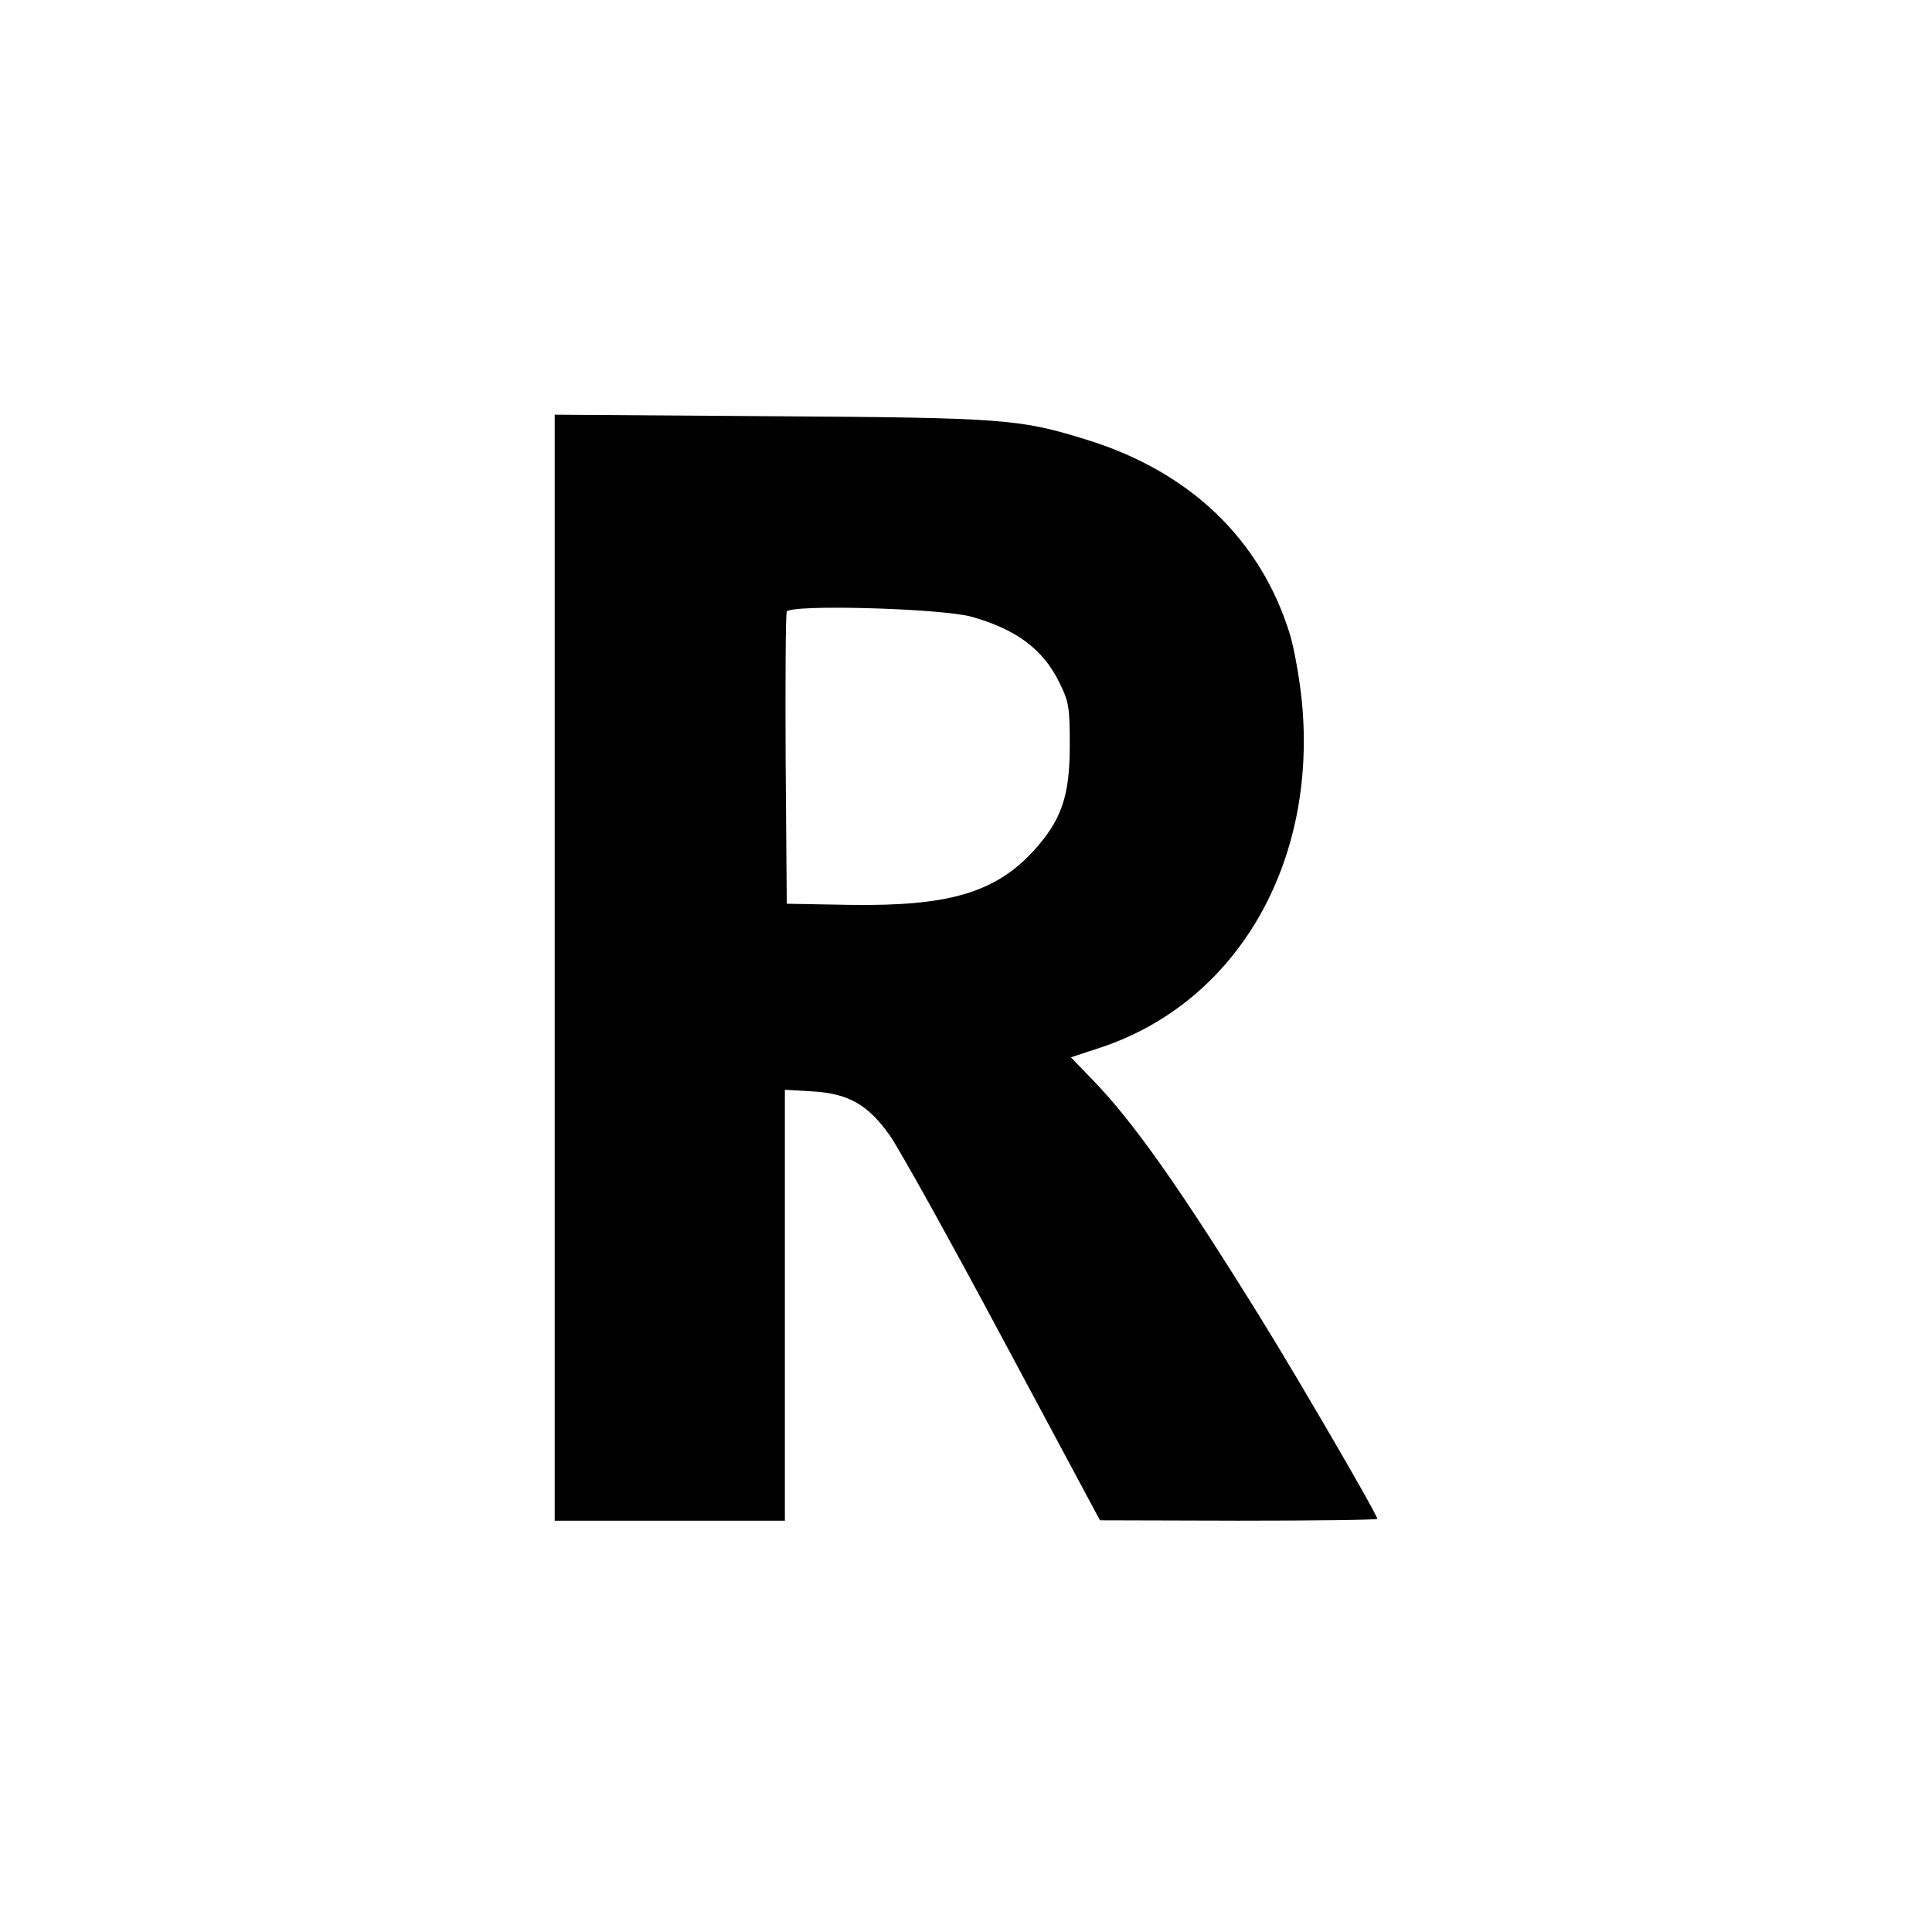 <?xml version="1.0" standalone="no"?>
<!DOCTYPE svg PUBLIC "-//W3C//DTD SVG 20010904//EN"
 "http://www.w3.org/TR/2001/REC-SVG-20010904/DTD/svg10.dtd">
<svg version="1.0" xmlns="http://www.w3.org/2000/svg"
 width="512pt" height="512pt" viewBox="0 0 512 512"
 preserveAspectRatio="xMidYMid meet">
<g transform="translate(0,512) scale(0.1,-0.1)"
fill="#000000" stroke="none">
<path d="M1470 2556 l0 -1466 305 0 305 0 0 571 0 571 68 -4 c100 -5 152 -35
210 -117 26 -37 162 -282 302 -544 l255 -476 368 -1 c202 0 367 2 367 5 0 11
-206 365 -308 530 -217 350 -339 523 -449 636 l-55 57 79 26 c361 120 575 489
533 918 -6 59 -20 138 -31 175 -77 252 -264 432 -537 517 -180 56 -219 59
-839 63 l-573 4 0 -1465z m1103 930 c119 -33 191 -86 234 -174 26 -52 28 -67
28 -167 0 -136 -22 -198 -96 -280 -102 -111 -226 -147 -487 -143 l-167 3 -3
380 c-1 209 0 386 3 394 8 20 405 9 488 -13z"/>
</g>
</svg>
